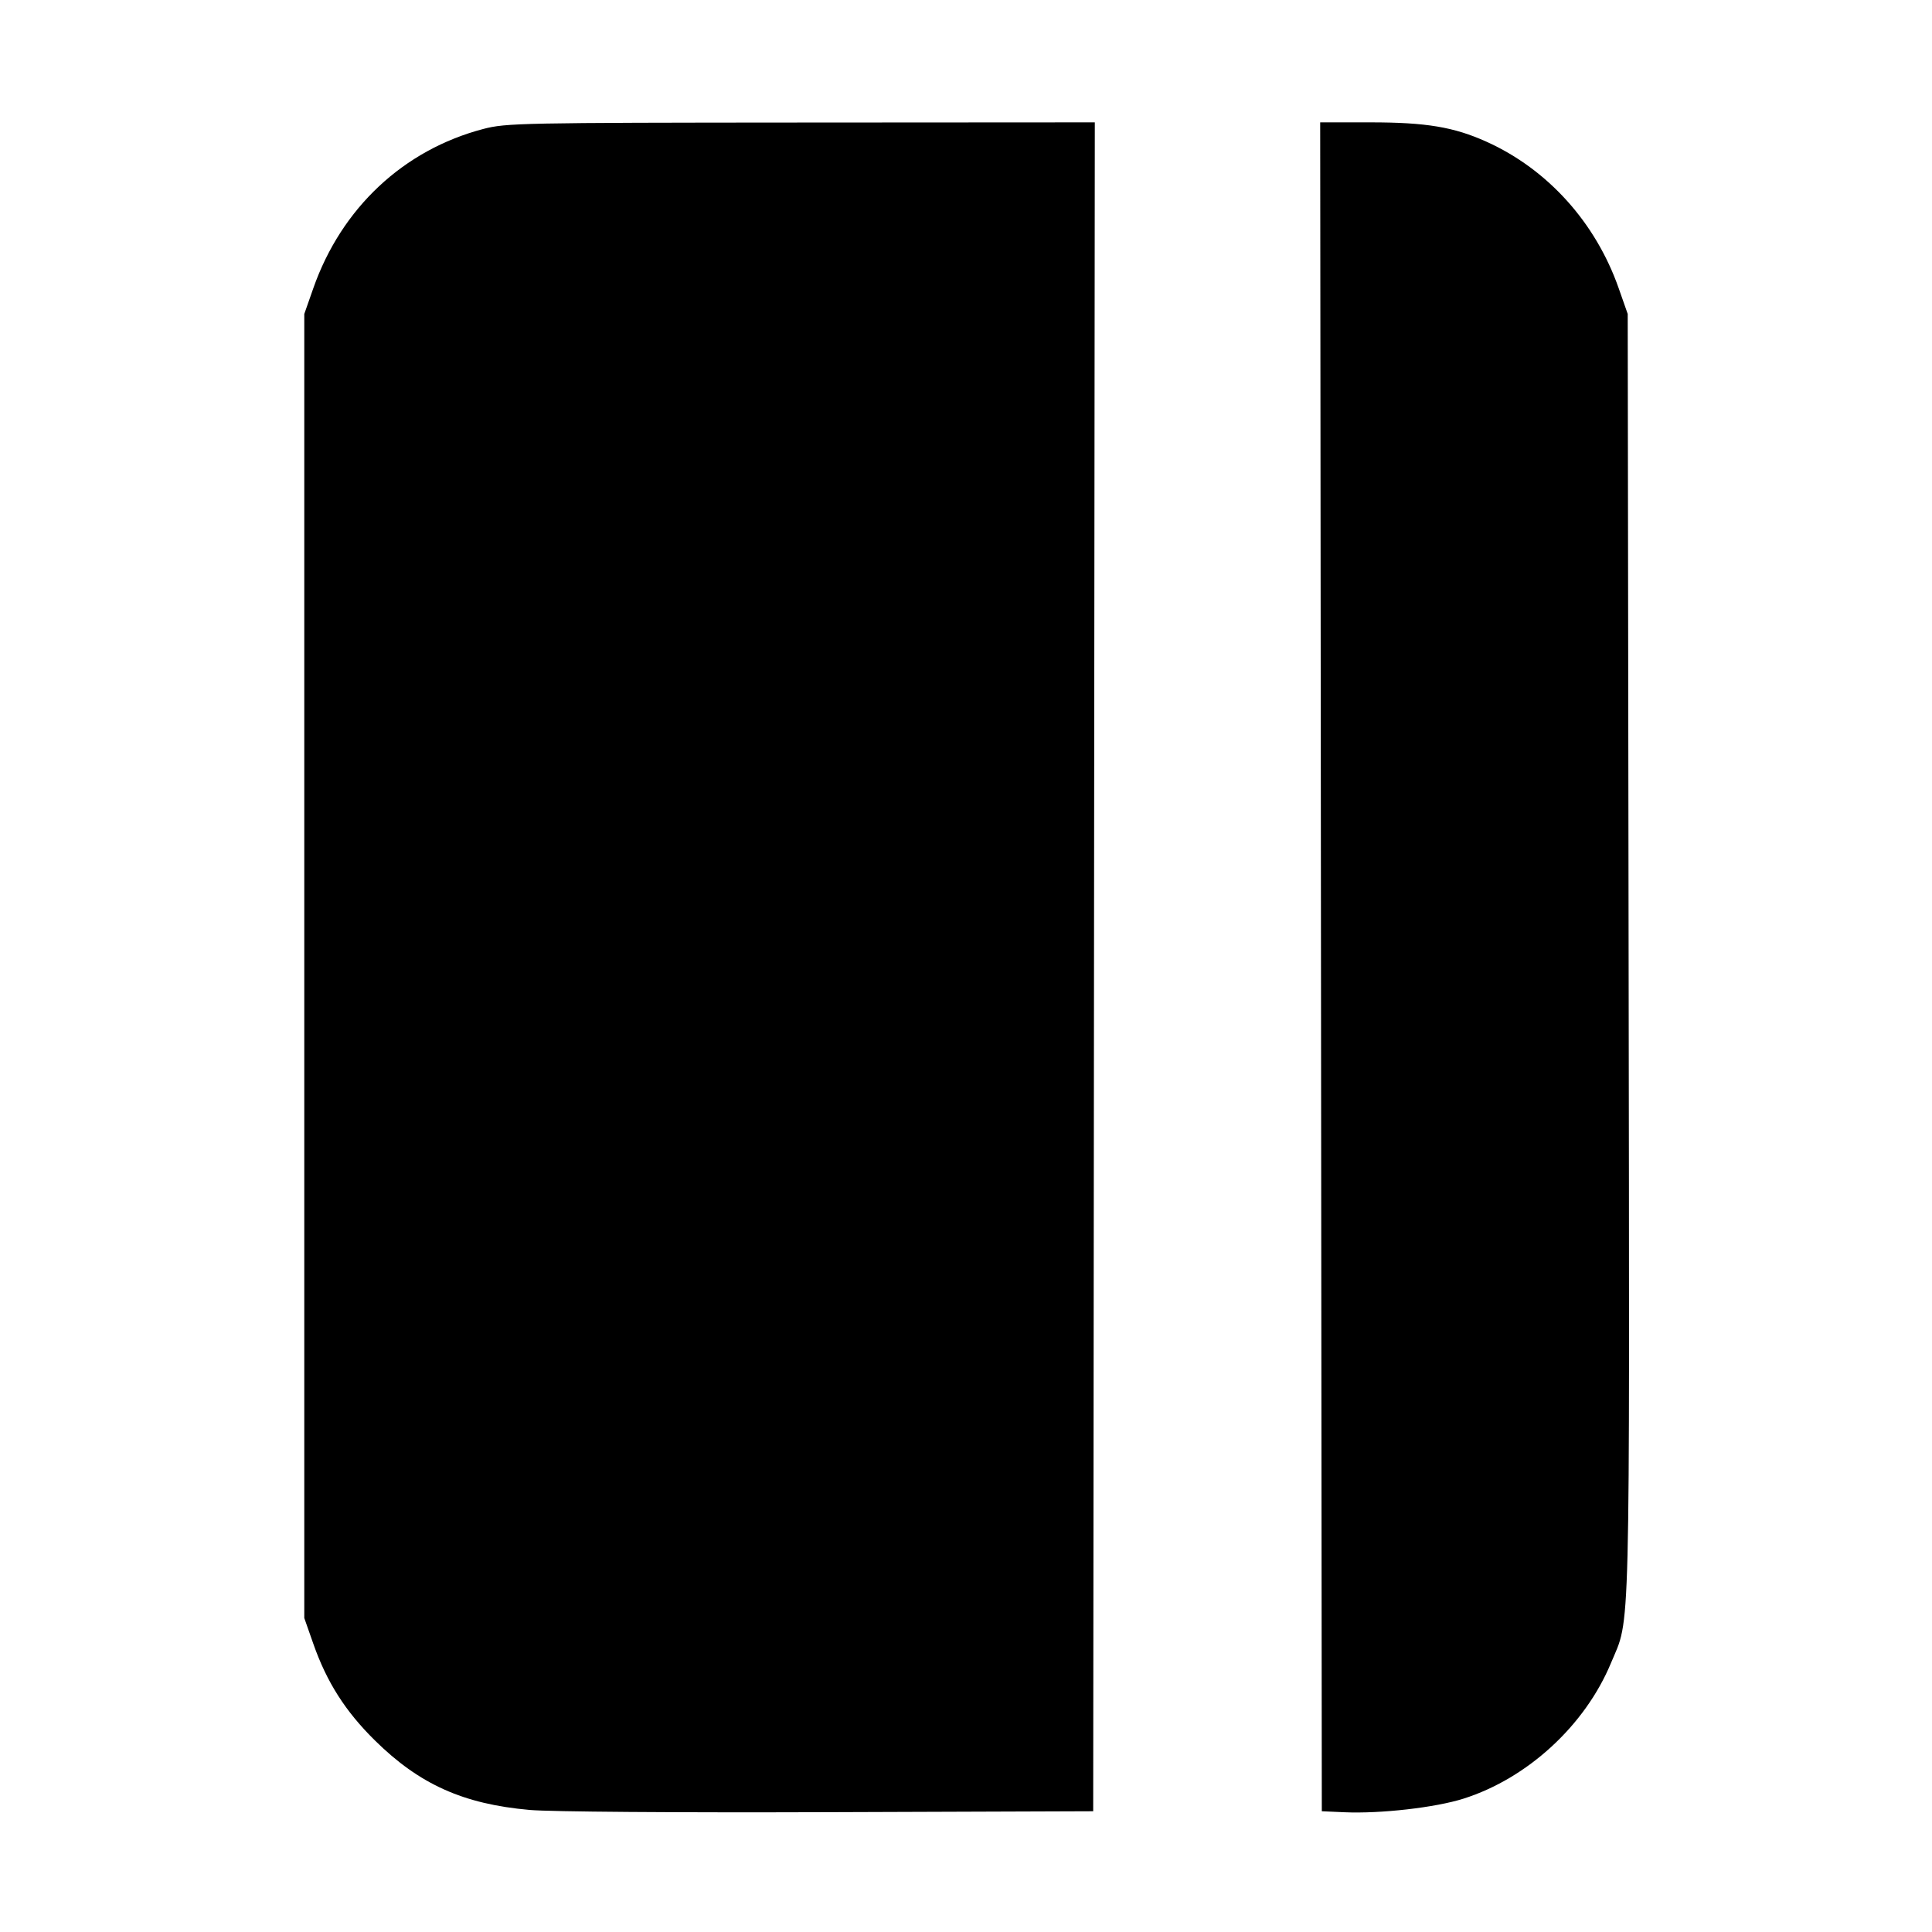 <svg xmlns="http://www.w3.org/2000/svg" width="512" height="512" viewBox="0 0 512 512"><path d="M128.096 34.172 C 106.947 39.710,90.496 55.118,83.036 76.373 L 80.640 83.200 80.640 256.000 L 80.640 428.800 83.036 435.627 C 86.605 445.795,91.520 453.510,99.346 461.227 C 111.162 472.878,122.775 478.095,140.364 479.654 C 145.838 480.140,178.968 480.386,219.733 480.244 L 289.707 480.000 289.922 256.213 L 290.137 32.427 212.268 32.474 C 138.100 32.518,134.100 32.599,128.096 34.172 M350.078 256.213 L 350.293 480.000 356.267 480.263 C 365.851 480.686,380.381 479.027,387.849 476.659 C 404.800 471.283,420.034 457.278,426.911 440.747 C 432.137 428.182,431.860 439.300,431.598 253.013 L 431.360 83.200 428.964 76.373 C 422.846 58.942,410.129 44.850,393.930 37.553 C 385.268 33.650,377.916 32.427,363.137 32.427 L 349.863 32.427 350.078 256.213 " stroke="none" fill="black" fill-rule="evenodd"></path></svg>